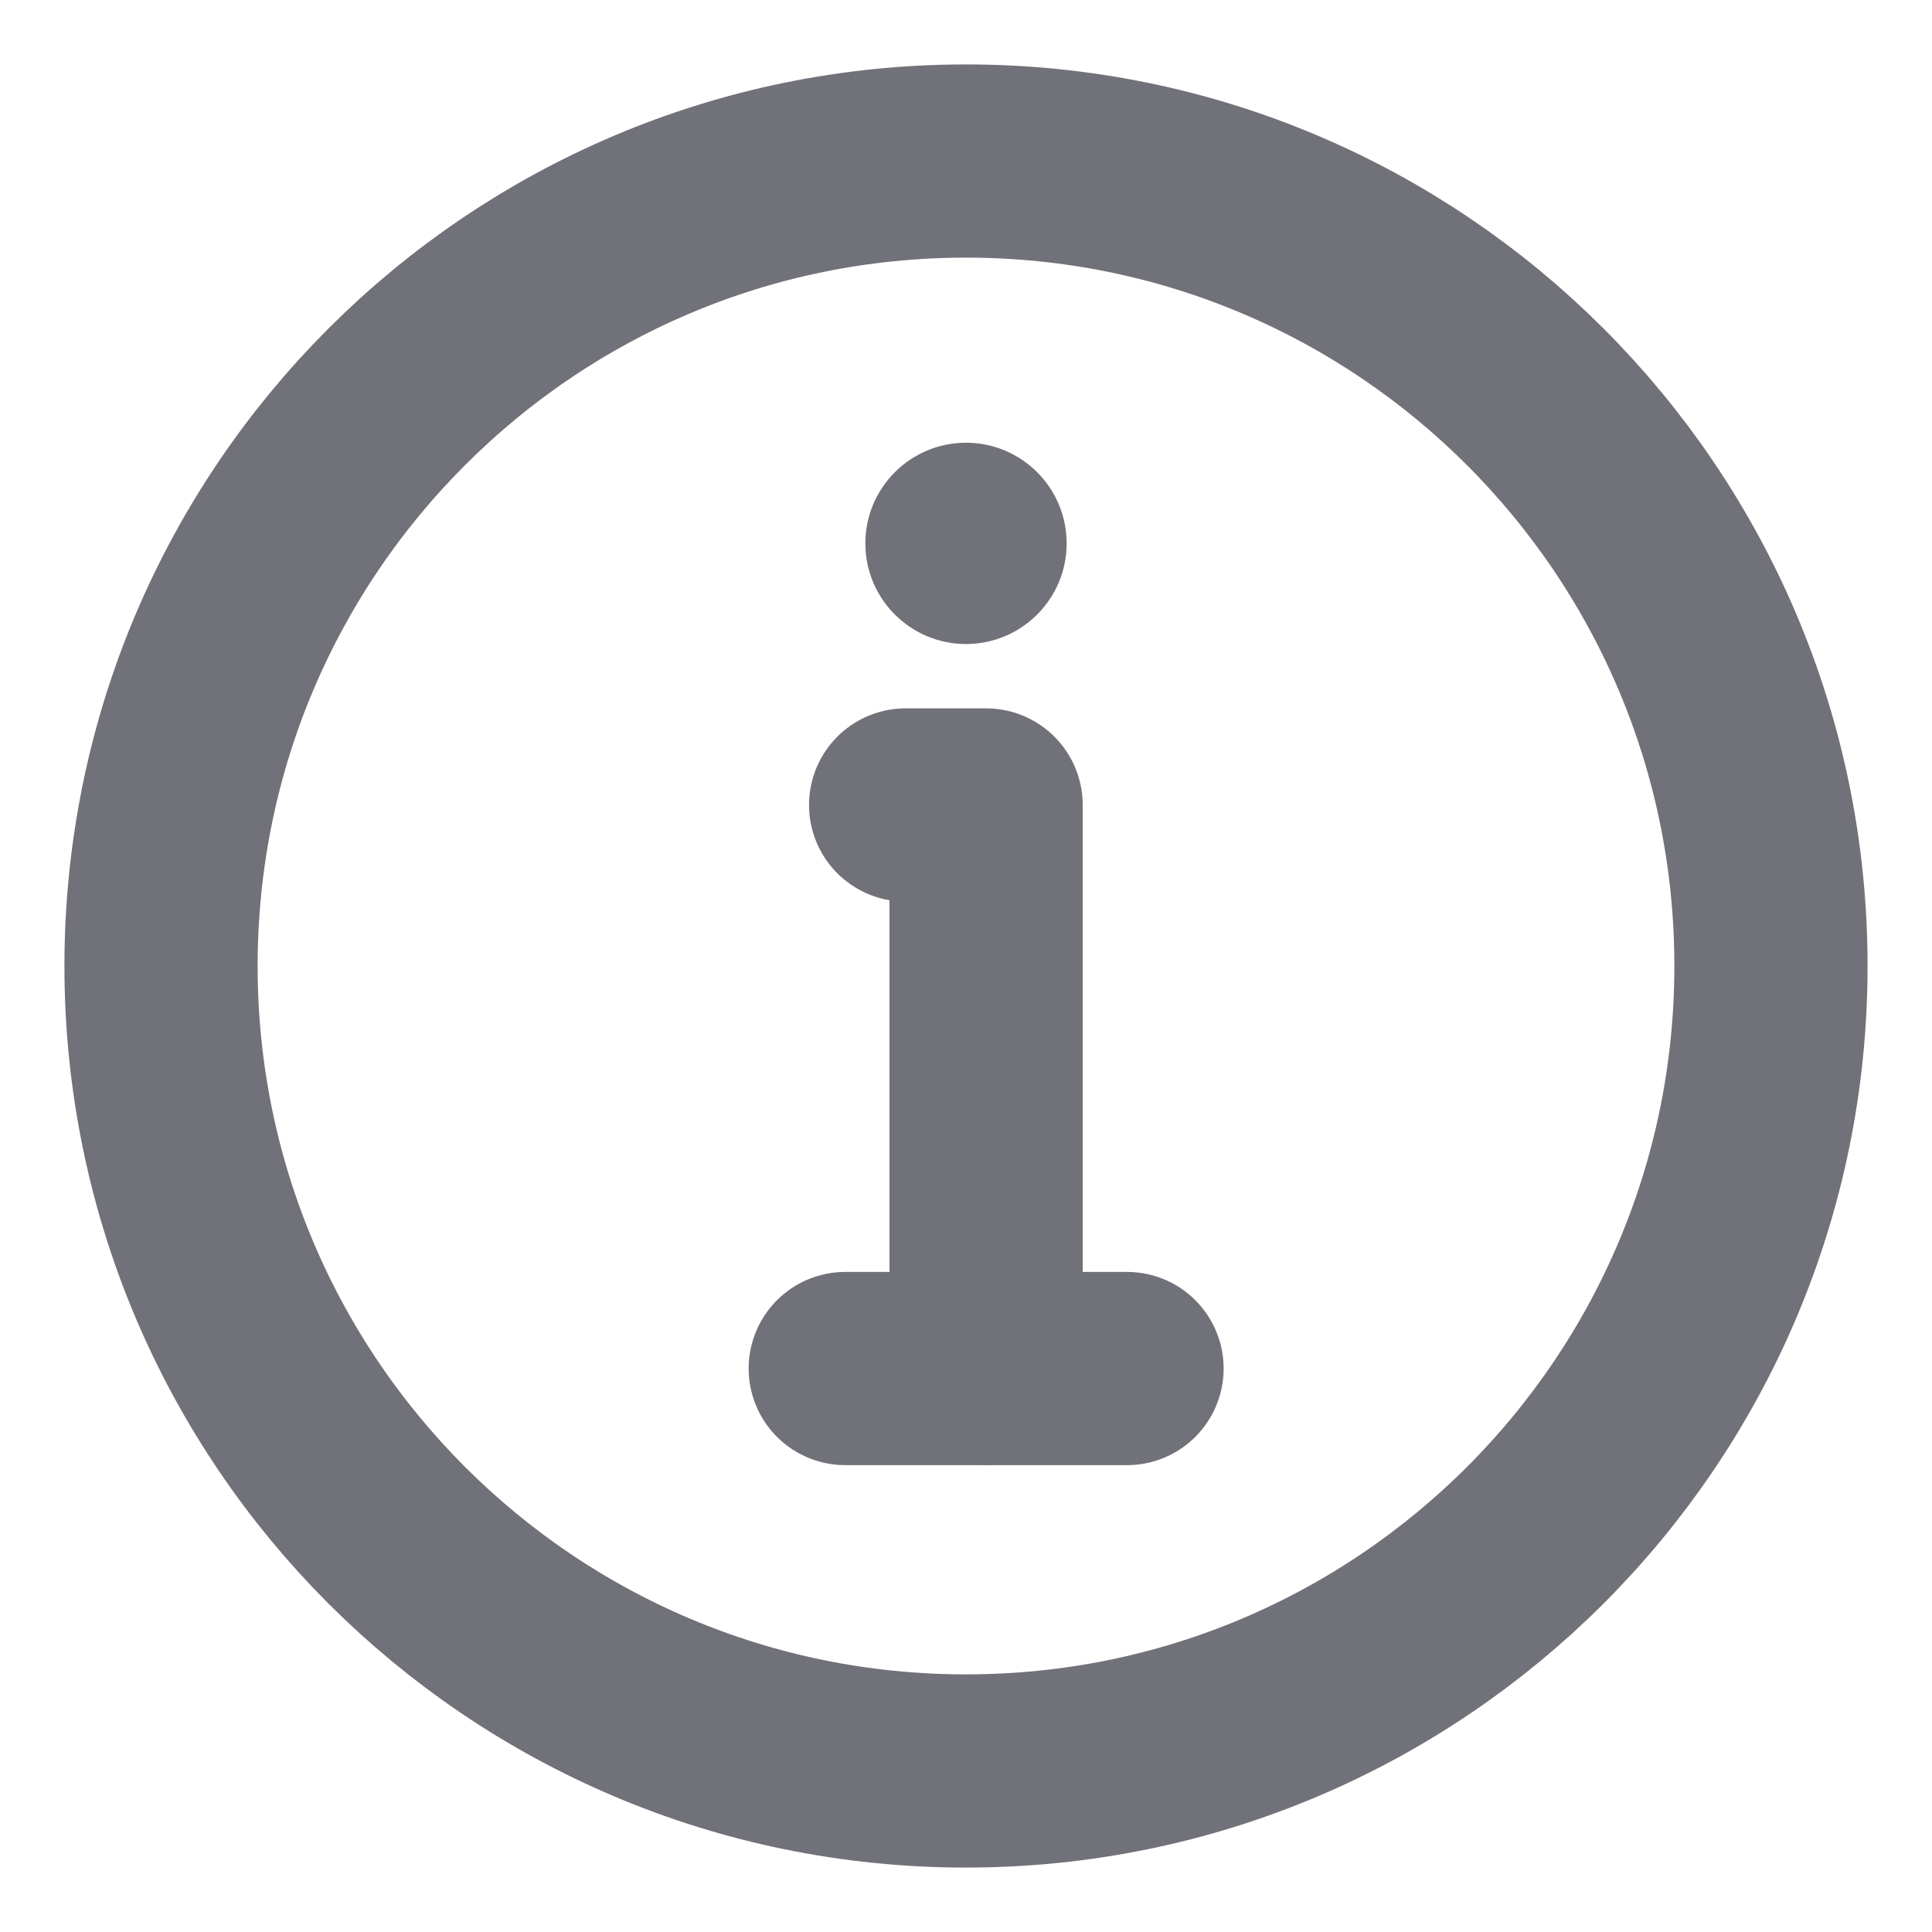 <svg width="20" height="20" viewBox="0 0 20 20" fill="none" xmlns="http://www.w3.org/2000/svg">
<path d="M10 18.333C12.301 18.333 14.384 17.401 15.893 15.893C17.401 14.385 18.333 12.301 18.333 10C18.333 7.699 17.401 5.616 15.893 4.108C14.384 2.599 12.301 1.667 10 1.667C7.699 1.667 5.615 2.599 4.107 4.108C2.599 5.616 1.667 7.699 1.667 10C1.667 12.301 2.599 14.385 4.107 15.893C5.615 17.401 7.699 18.333 10 18.333Z" stroke="#71717A" stroke-width="2" stroke-linejoin="round"/>
<path d="M10 4.833C10.437 4.833 10.792 5.188 10.792 5.625C10.792 6.062 10.437 6.417 10 6.417C9.563 6.417 9.208 6.062 9.208 5.625C9.208 5.188 9.563 4.833 10 4.833Z" fill="#71717A" stroke="#71717A" stroke-width="0.5"/>
<path d="M10.208 14.167V8.333H9.792H9.375" stroke="#71717A" stroke-width="2" stroke-linecap="round" stroke-linejoin="round"/>
<path d="M8.75 14.167H11.667" stroke="#71717A" stroke-width="2" stroke-linecap="round" stroke-linejoin="round"/>
</svg>
